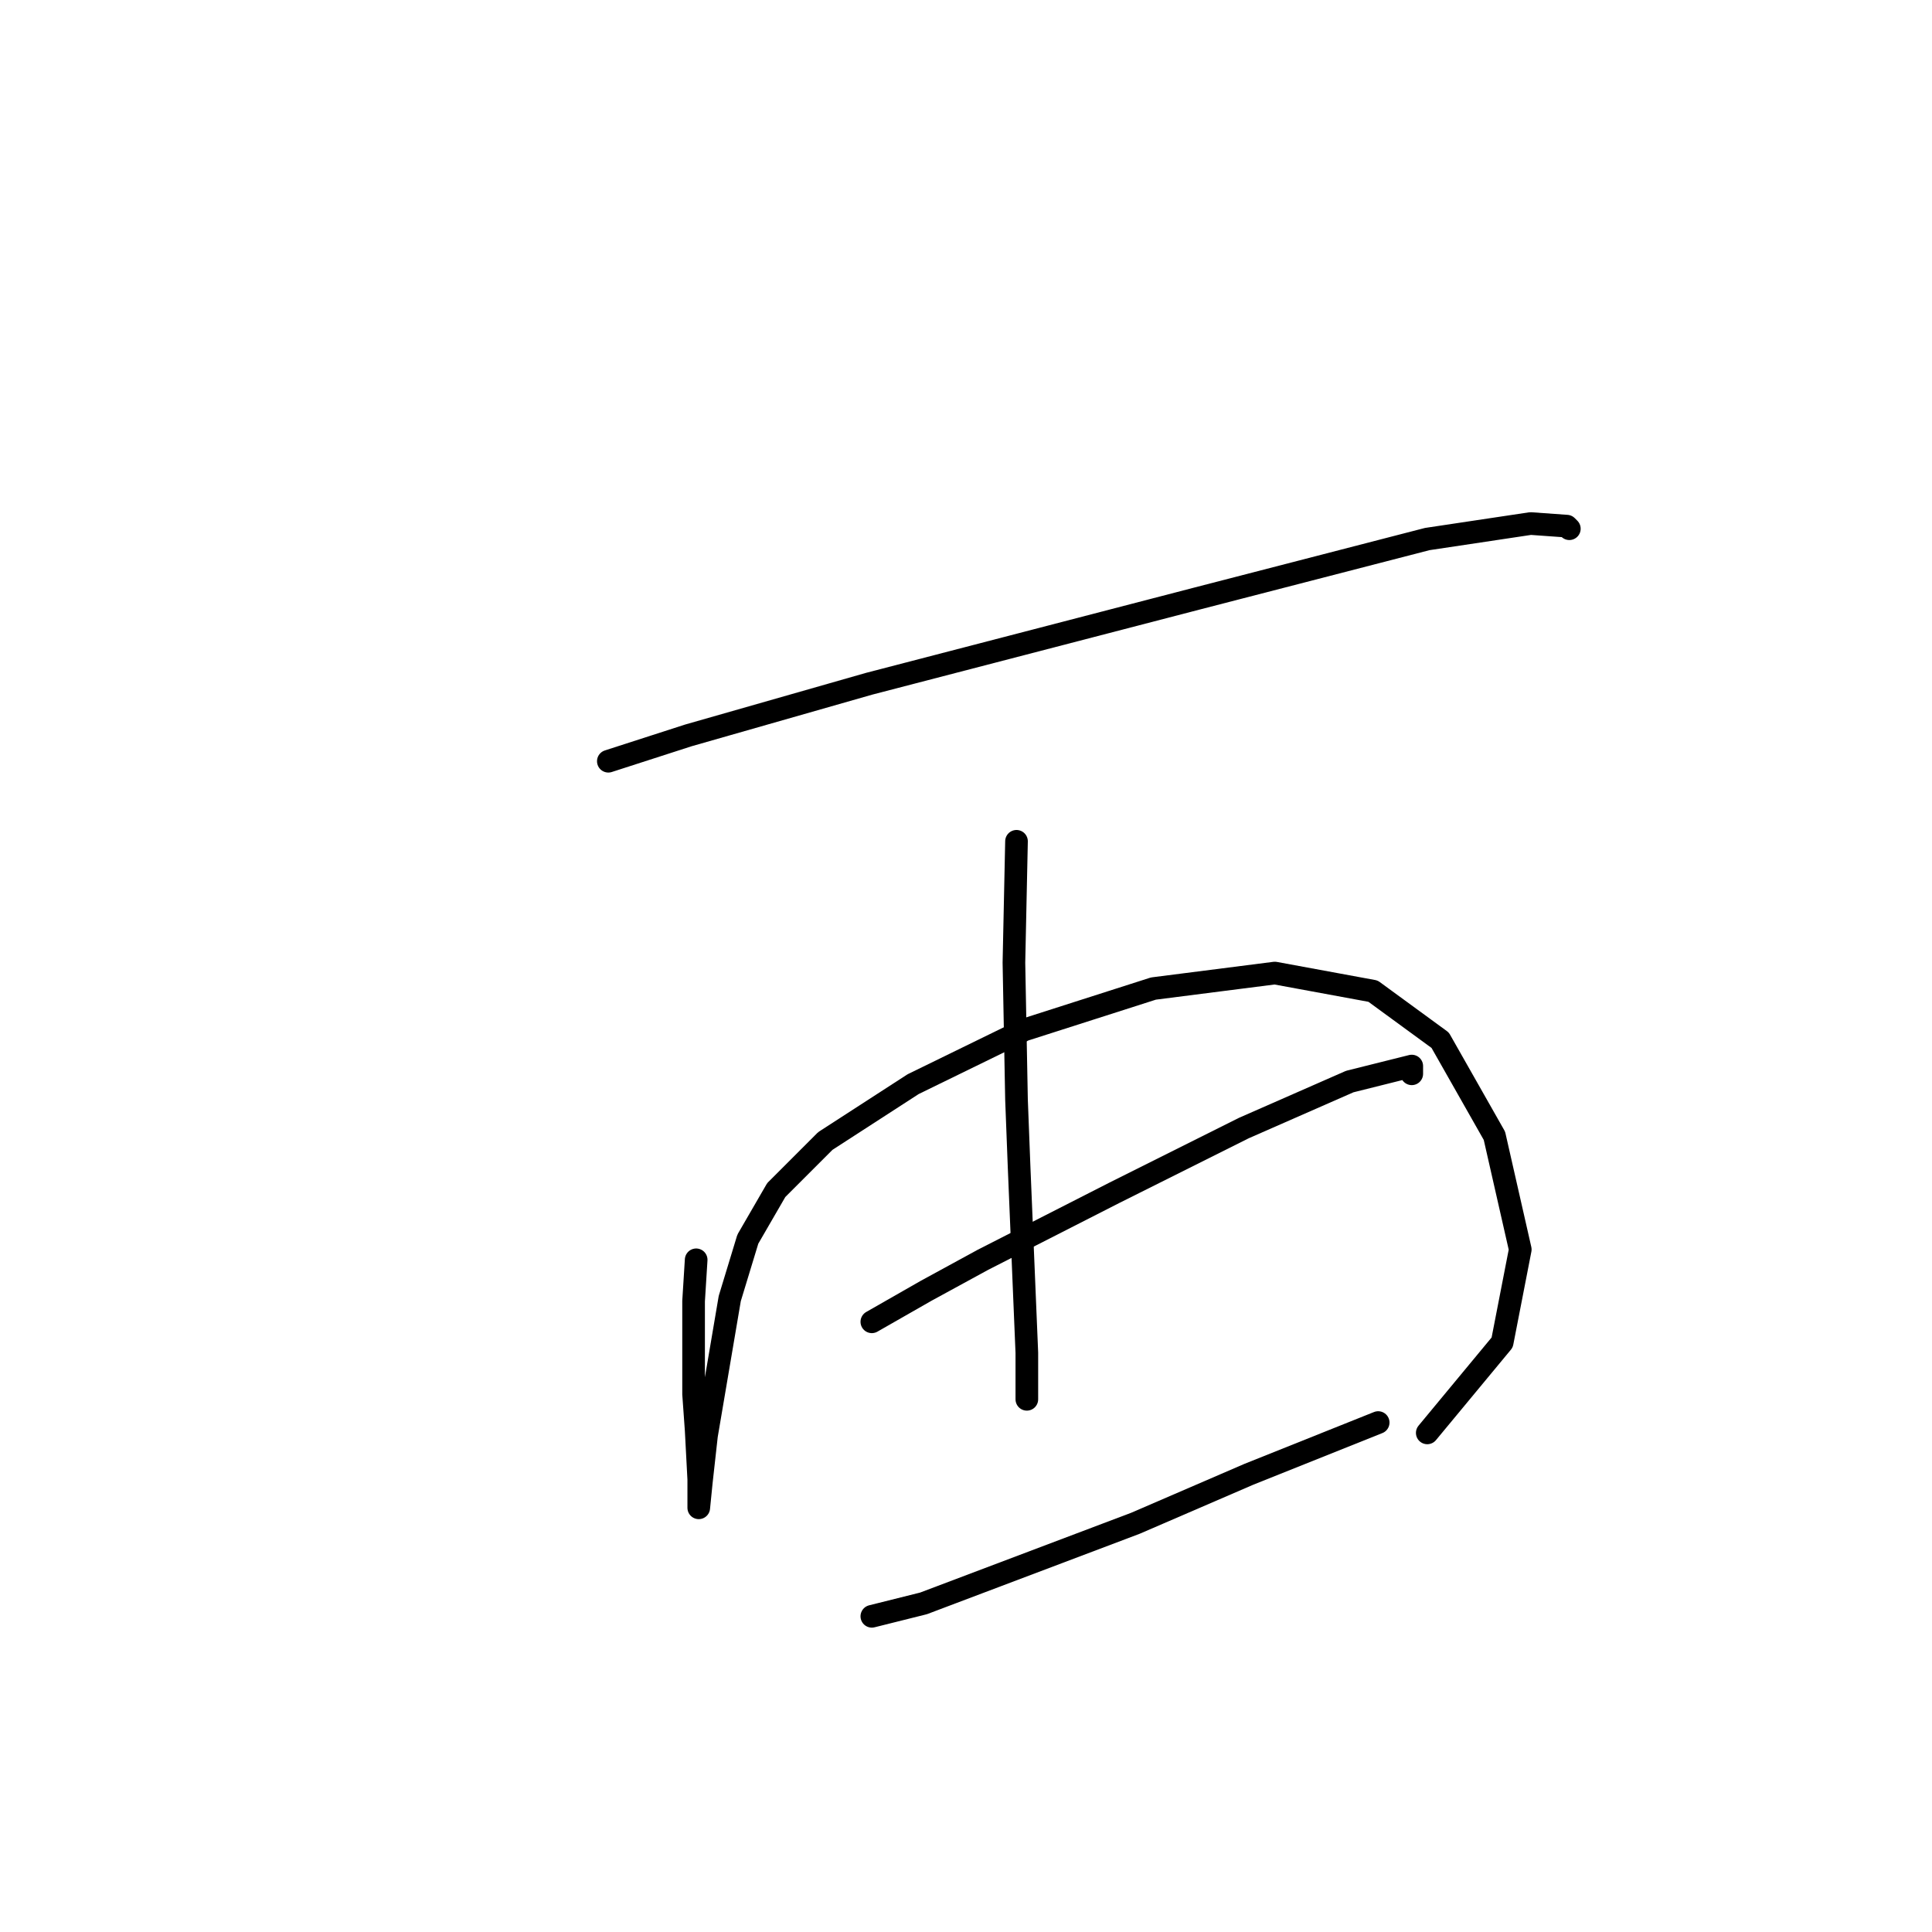 <?xml version="1.0" standalone="no"?>
    <svg width="256" height="256" xmlns="http://www.w3.org/2000/svg" version="1.1">
    <polyline stroke="black" stroke-width="3" stroke-linecap="round" fill="transparent" stroke-linejoin="round" points="80.608 100.866 91.219 97.442 115.181 90.596 158.654 79.3 189.119 71.427 202.812 69.373 207.604 69.715 207.946 70.058 207.946 70.058 " />
        <polyline stroke="black" stroke-width="3" stroke-linecap="round" fill="transparent" stroke-linejoin="round" points="92.246 166.931 91.904 172.408 91.904 178.912 91.904 184.731 92.246 189.523 92.589 196.027 92.589 199.45 92.589 199.793 92.931 196.369 93.616 190.208 96.696 172.066 99.092 164.193 102.858 157.689 109.362 151.185 121 143.654 135.719 136.466 152.835 130.989 168.923 128.935 181.931 131.331 190.831 137.835 198.019 150.5 201.443 165.562 199.046 177.885 189.119 189.866 189.119 189.866 " />
        <polyline stroke="black" stroke-width="3" stroke-linecap="round" fill="transparent" stroke-linejoin="round" points="134.692 111.477 134.35 127.566 134.692 145.708 135.035 154.608 136.062 179.254 136.062 185.416 136.062 185.416 " />
        <polyline stroke="black" stroke-width="3" stroke-linecap="round" fill="transparent" stroke-linejoin="round" points="115.523 175.146 122.712 171.039 130.242 166.931 147.7 158.031 164.816 149.473 178.85 143.312 187.066 141.258 187.066 142.285 187.066 142.285 " />
        <polyline stroke="black" stroke-width="3" stroke-linecap="round" fill="transparent" stroke-linejoin="round" points="115.523 214.169 122.369 212.458 150.439 201.846 165.5 195.343 182.616 188.496 182.616 188.496 " />
        </svg>